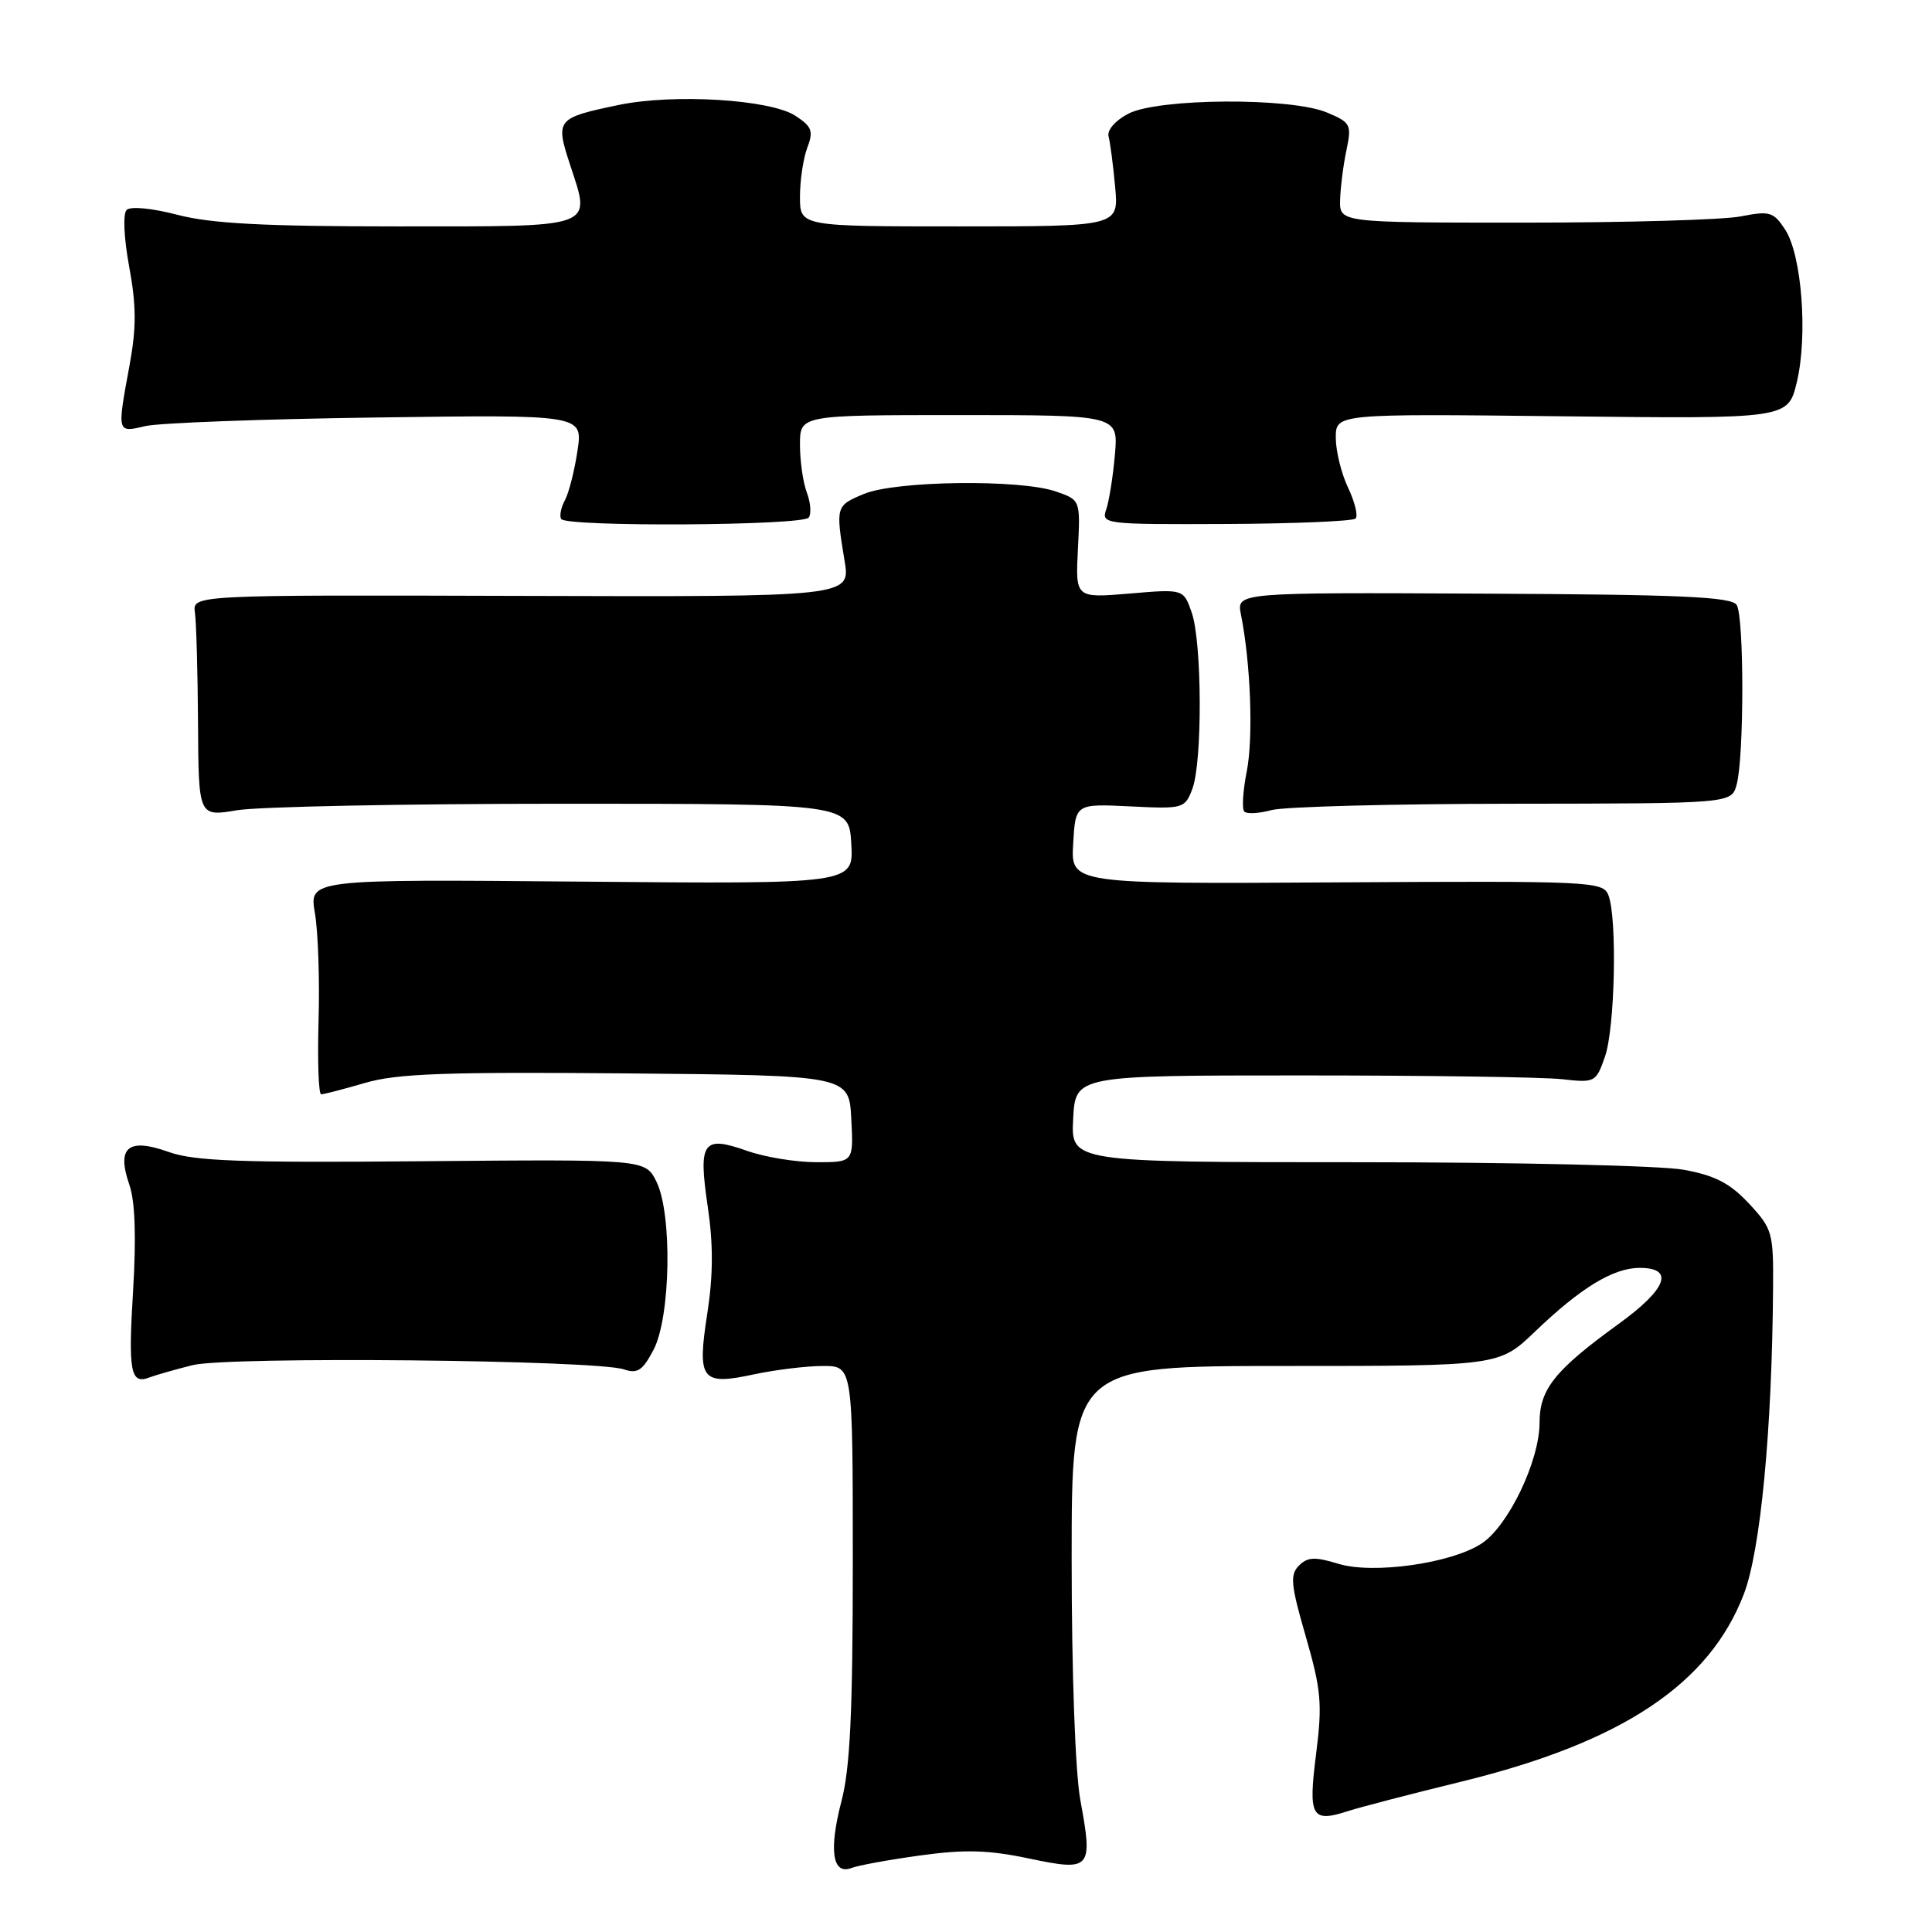 <?xml version="1.0" encoding="UTF-8" standalone="no"?>
<!DOCTYPE svg PUBLIC "-//W3C//DTD SVG 1.1//EN" "http://www.w3.org/Graphics/SVG/1.1/DTD/svg11.dtd" >
<svg xmlns="http://www.w3.org/2000/svg" xmlns:xlink="http://www.w3.org/1999/xlink" version="1.1" viewBox="0 0 256 256">
 <g >
 <path fill="currentColor"
d=" M 121.98 245.85 C 127.87 245.04 130.99 245.13 136.34 246.26 C 144.59 247.99 144.84 247.70 143.15 238.52 C 142.48 234.85 142.00 221.69 142.00 206.63 C 142.00 181.00 142.00 181.00 170.32 181.00 C 198.64 181.00 198.64 181.00 203.41 176.43 C 209.47 170.62 213.77 168.01 217.25 168.00 C 221.92 168.00 220.89 170.78 214.50 175.41 C 206.03 181.54 204.00 184.08 204.00 188.50 C 204.00 193.57 199.86 202.21 196.31 204.53 C 192.30 207.16 181.94 208.62 177.34 207.21 C 174.23 206.26 173.27 206.30 172.12 207.45 C 170.91 208.66 171.03 209.98 173.03 216.87 C 175.07 223.96 175.23 225.76 174.39 232.42 C 173.33 240.77 173.77 241.56 178.68 239.96 C 180.23 239.46 186.99 237.70 193.70 236.06 C 214.91 230.87 226.49 223.17 231.07 211.22 C 233.28 205.45 234.80 189.59 234.94 170.74 C 235.00 163.32 234.85 162.81 231.75 159.48 C 229.24 156.79 227.27 155.76 223.11 155.00 C 220.15 154.45 200.69 154.00 179.81 154.00 C 141.90 154.00 141.90 154.00 142.20 148.25 C 142.50 142.50 142.50 142.50 172.50 142.50 C 189.00 142.50 204.51 142.72 206.98 143.00 C 211.35 143.49 211.48 143.42 212.67 140.00 C 214.00 136.17 214.30 121.63 213.12 118.61 C 212.40 116.79 210.89 116.72 177.13 116.92 C 141.89 117.13 141.89 117.13 142.20 111.82 C 142.50 106.50 142.50 106.50 149.74 106.85 C 156.79 107.20 157.00 107.14 157.99 104.54 C 159.34 100.99 159.28 85.11 157.91 81.17 C 156.82 78.04 156.82 78.04 149.66 78.65 C 142.50 79.25 142.50 79.25 142.83 72.75 C 143.16 66.25 143.16 66.25 139.93 65.13 C 135.22 63.48 118.67 63.69 114.47 65.45 C 110.74 67.01 110.72 67.08 111.91 74.30 C 112.70 79.09 112.70 79.09 69.10 78.96 C 25.50 78.83 25.50 78.83 25.83 81.16 C 26.01 82.45 26.20 89.06 26.24 95.86 C 26.31 108.22 26.31 108.22 31.41 107.36 C 34.21 106.89 53.60 106.50 74.50 106.50 C 112.50 106.50 112.50 106.50 112.80 111.82 C 113.11 117.14 113.11 117.14 77.03 116.82 C 40.95 116.50 40.95 116.50 41.73 121.00 C 42.15 123.47 42.37 129.89 42.21 135.25 C 42.06 140.61 42.21 145.00 42.56 145.00 C 42.91 145.00 45.54 144.32 48.41 143.48 C 52.64 142.25 59.12 142.02 83.06 142.23 C 112.50 142.50 112.50 142.50 112.80 148.25 C 113.10 154.00 113.10 154.00 108.18 154.00 C 105.47 154.00 101.31 153.32 98.95 152.48 C 93.12 150.42 92.51 151.30 93.78 159.89 C 94.52 164.86 94.50 168.99 93.73 173.98 C 92.35 182.89 92.90 183.62 99.95 182.10 C 102.78 181.50 106.88 181.00 109.05 181.00 C 113.00 181.00 113.00 181.00 113.00 206.95 C 113.00 226.80 112.65 234.26 111.50 238.66 C 109.80 245.18 110.30 248.48 112.82 247.52 C 113.72 247.17 117.84 246.42 121.98 245.85 Z  M 25.51 180.89 C 30.22 179.71 78.96 180.19 82.67 181.45 C 84.47 182.06 85.15 181.61 86.60 178.85 C 88.87 174.51 89.10 160.82 86.97 156.55 C 85.50 153.61 85.50 153.61 56.00 153.87 C 31.85 154.08 25.74 153.86 22.32 152.63 C 16.97 150.72 15.42 152.03 17.14 156.98 C 17.90 159.15 18.06 163.88 17.64 170.95 C 16.97 181.84 17.29 183.49 19.83 182.51 C 20.61 182.21 23.17 181.48 25.51 180.89 Z  M 200.46 106.50 C 229.42 106.47 229.42 106.47 230.11 103.98 C 231.11 100.38 231.12 81.74 230.12 80.16 C 229.44 79.08 222.72 78.78 196.56 78.66 C 163.85 78.50 163.85 78.50 164.43 81.42 C 165.72 87.85 166.09 97.76 165.20 102.22 C 164.69 104.81 164.54 107.21 164.88 107.54 C 165.21 107.88 166.84 107.79 168.49 107.34 C 170.15 106.89 184.53 106.51 200.46 106.50 Z  M 107.16 68.58 C 107.53 68.08 107.41 66.59 106.91 65.27 C 106.41 63.95 106.00 61.10 106.00 58.93 C 106.00 55.00 106.00 55.00 127.09 55.00 C 148.19 55.00 148.19 55.00 147.73 60.25 C 147.48 63.14 146.96 66.40 146.58 67.50 C 145.91 69.45 146.32 69.50 162.44 69.43 C 171.54 69.39 179.27 69.06 179.62 68.71 C 179.97 68.36 179.53 66.52 178.63 64.63 C 177.73 62.74 177.00 59.76 177.00 58.01 C 177.00 54.82 177.00 54.82 206.96 55.16 C 236.92 55.50 236.92 55.50 238.09 50.63 C 239.56 44.48 238.75 33.79 236.54 30.42 C 235.00 28.07 234.50 27.92 230.68 28.67 C 228.38 29.13 215.47 29.50 202.00 29.50 C 177.50 29.50 177.50 29.50 177.57 26.50 C 177.62 24.85 177.99 21.88 178.41 19.91 C 179.12 16.50 178.98 16.23 175.83 14.91 C 171.06 12.89 153.46 13.00 149.50 15.07 C 147.79 15.96 146.67 17.25 146.89 18.07 C 147.10 18.86 147.50 21.86 147.76 24.75 C 148.25 30.00 148.25 30.00 127.12 30.00 C 106.00 30.00 106.00 30.00 106.00 26.07 C 106.00 23.90 106.44 20.98 106.97 19.57 C 107.81 17.37 107.59 16.77 105.39 15.34 C 102.08 13.17 89.25 12.39 81.97 13.91 C 73.73 15.63 73.57 15.82 75.54 21.84 C 78.32 30.34 79.26 30.00 52.74 30.00 C 35.03 30.00 28.01 29.63 23.54 28.47 C 20.14 27.58 17.29 27.31 16.78 27.82 C 16.27 28.33 16.41 31.51 17.12 35.35 C 18.07 40.50 18.08 43.43 17.17 48.37 C 15.50 57.43 15.48 57.35 19.25 56.46 C 21.04 56.04 34.82 55.52 49.87 55.32 C 77.24 54.94 77.24 54.94 76.52 59.72 C 76.13 62.35 75.38 65.30 74.86 66.27 C 74.33 67.24 74.11 68.37 74.36 68.77 C 75.02 69.84 106.38 69.66 107.16 68.58 Z "/>
</g>
</svg>